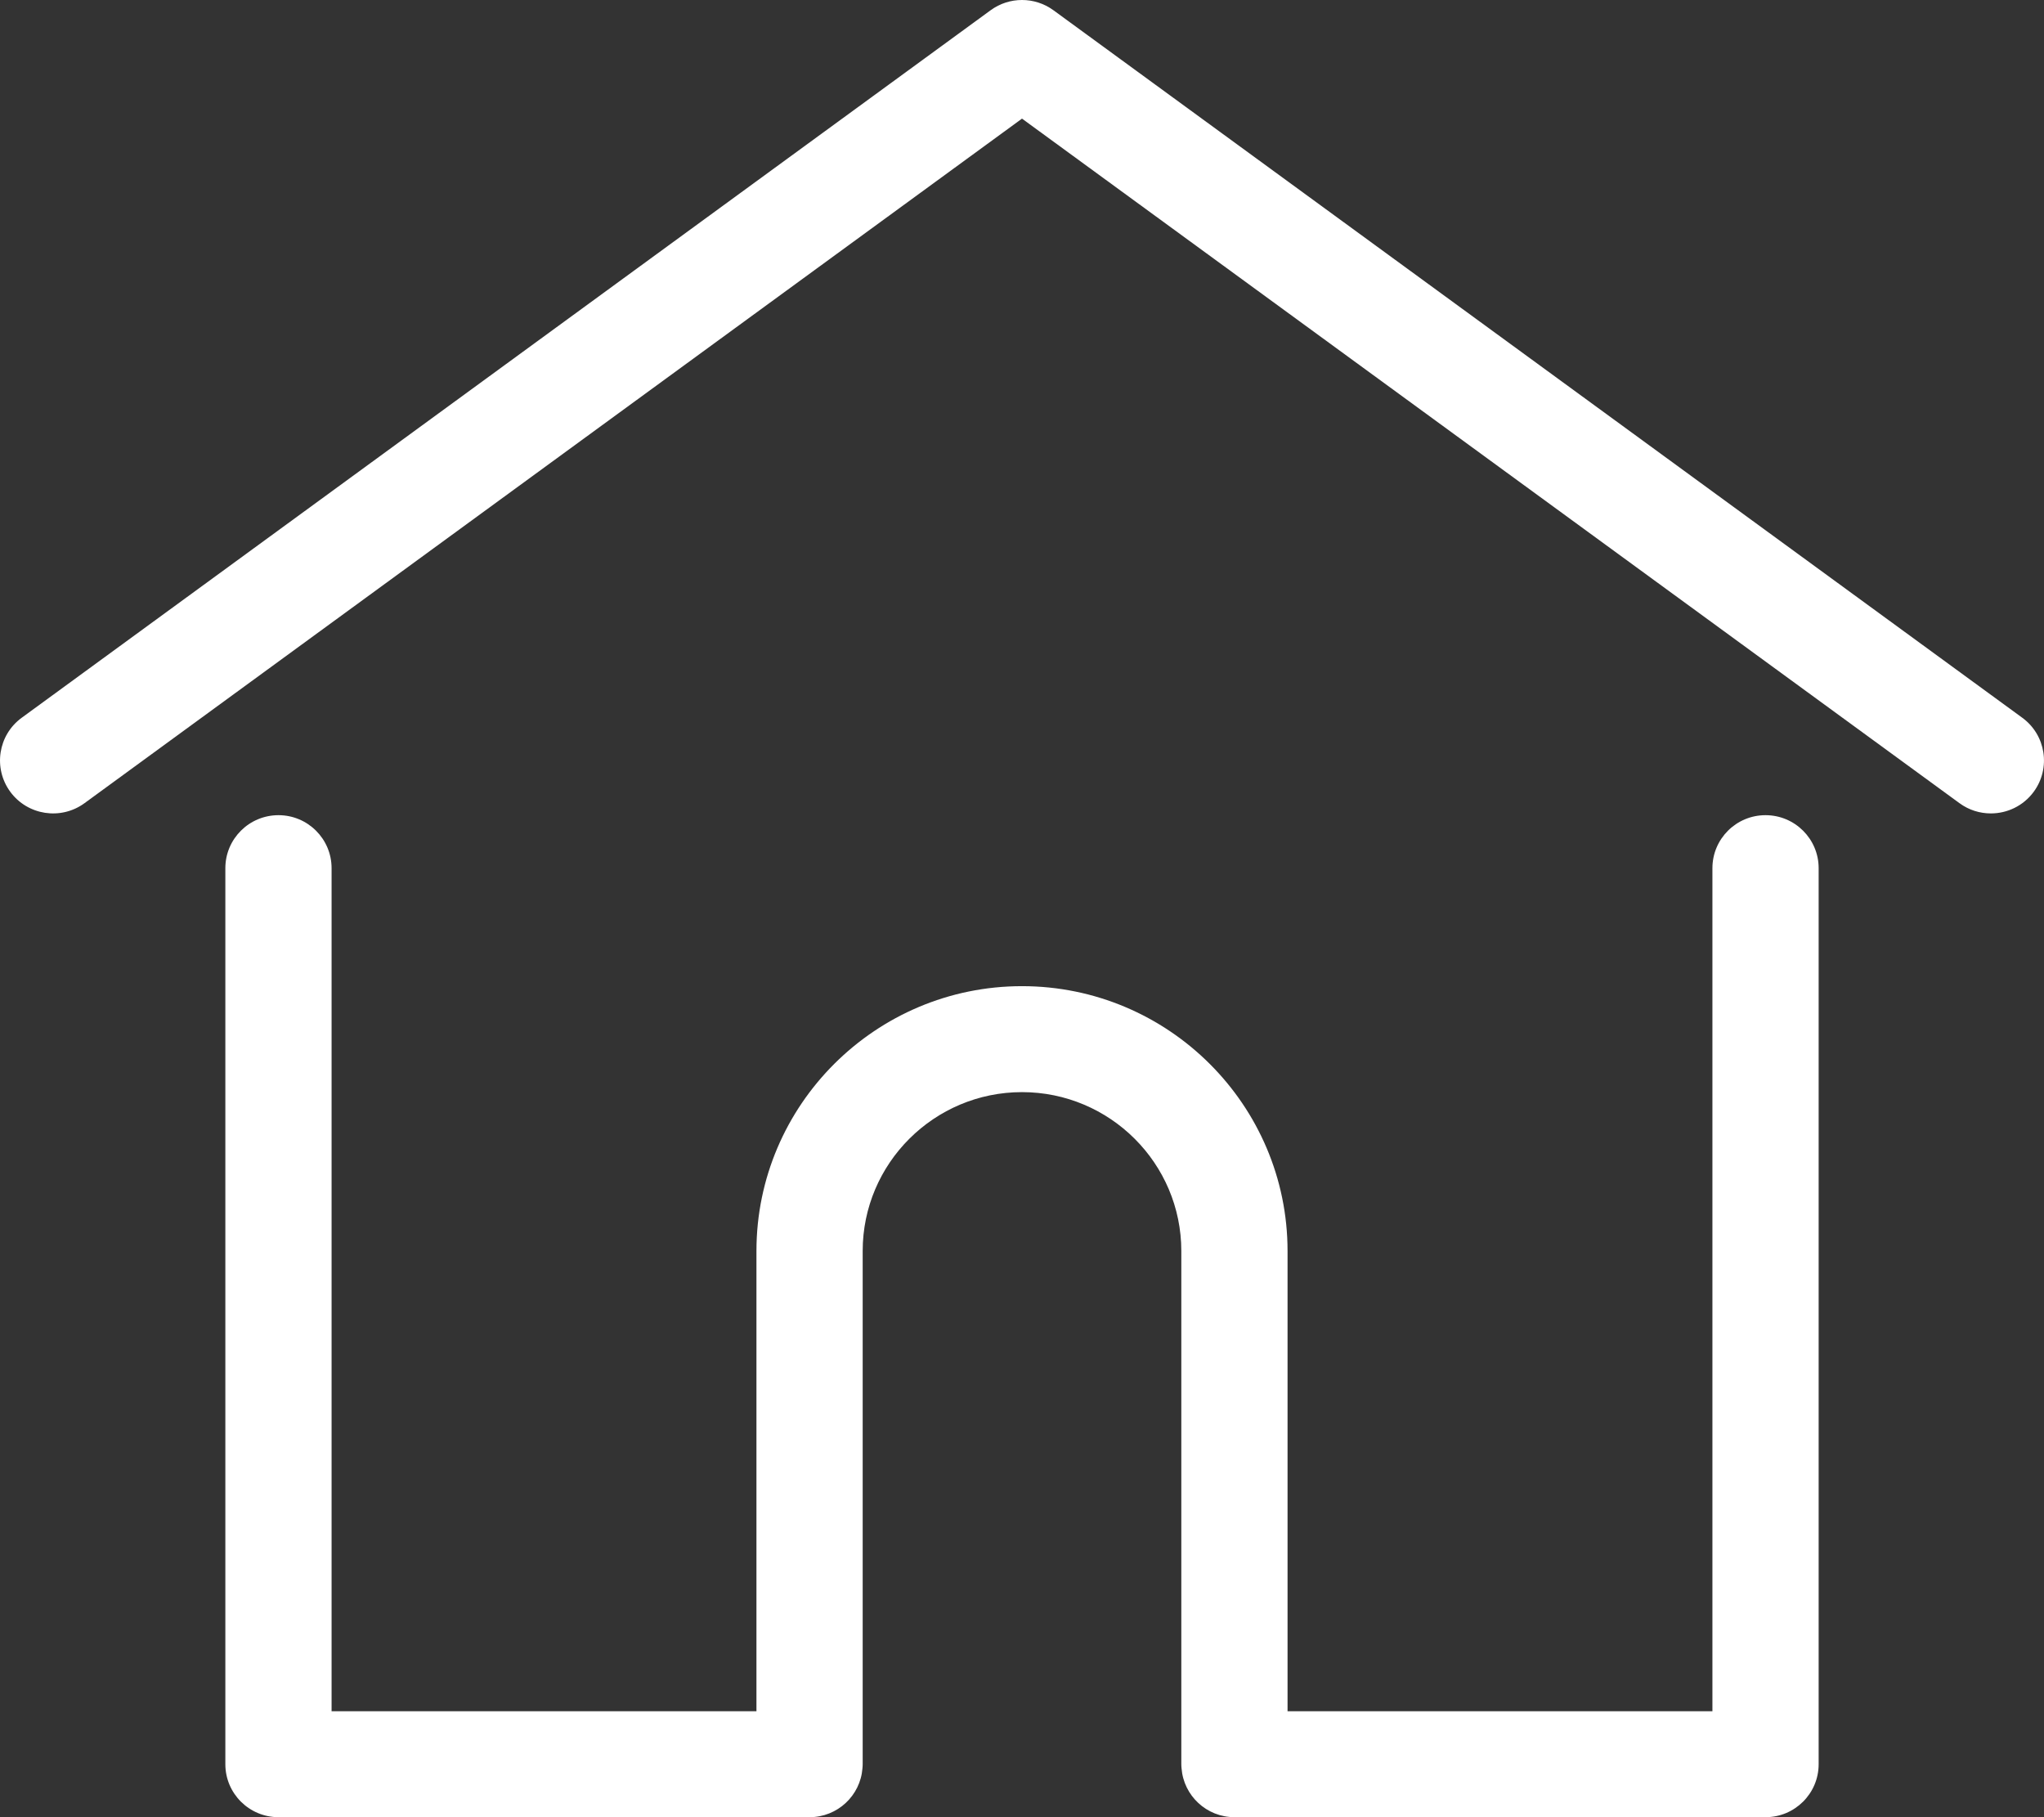 <svg width="36" height="32" viewBox="0 0 36 32" fill="none" xmlns="http://www.w3.org/2000/svg">
<rect x="0" y="0" width="36" height="32" fill="#333333" stroke="none"/>
<path d="M35.617 12.639L18.553 0.18C18.224 -0.06 17.776 -0.06 17.448 0.18L0.383 12.639C-0.034 12.943 -0.124 13.527 0.181 13.943C0.486 14.358 1.071 14.448 1.488 14.144L18 2.089L34.512 14.144C34.678 14.266 34.872 14.324 35.064 14.324C35.352 14.324 35.636 14.192 35.819 13.943C36.124 13.527 36.034 12.943 35.617 12.639Z" fill="white"/>
<path d="M31.095 14.355C30.579 14.355 30.16 14.773 30.16 15.288V30.134H22.677V22.03C22.677 19.459 20.579 17.366 18 17.366C15.421 17.366 13.323 19.459 13.323 22.03V30.134H5.84V15.288C5.84 14.773 5.421 14.355 4.905 14.355C4.388 14.355 3.969 14.773 3.969 15.288V31.067C3.969 31.582 4.388 32 4.905 32H14.258C14.75 32 15.153 31.621 15.19 31.14C15.192 31.118 15.194 31.094 15.194 31.067V22.03C15.194 20.487 16.453 19.232 18 19.232C19.548 19.232 20.806 20.487 20.806 22.03V31.067C20.806 31.094 20.808 31.118 20.81 31.139C20.847 31.621 21.25 32 21.742 32H31.096C31.612 32 32.031 31.582 32.031 31.067V15.288C32.031 14.773 31.612 14.355 31.095 14.355Z" fill="white"/>
</svg>
